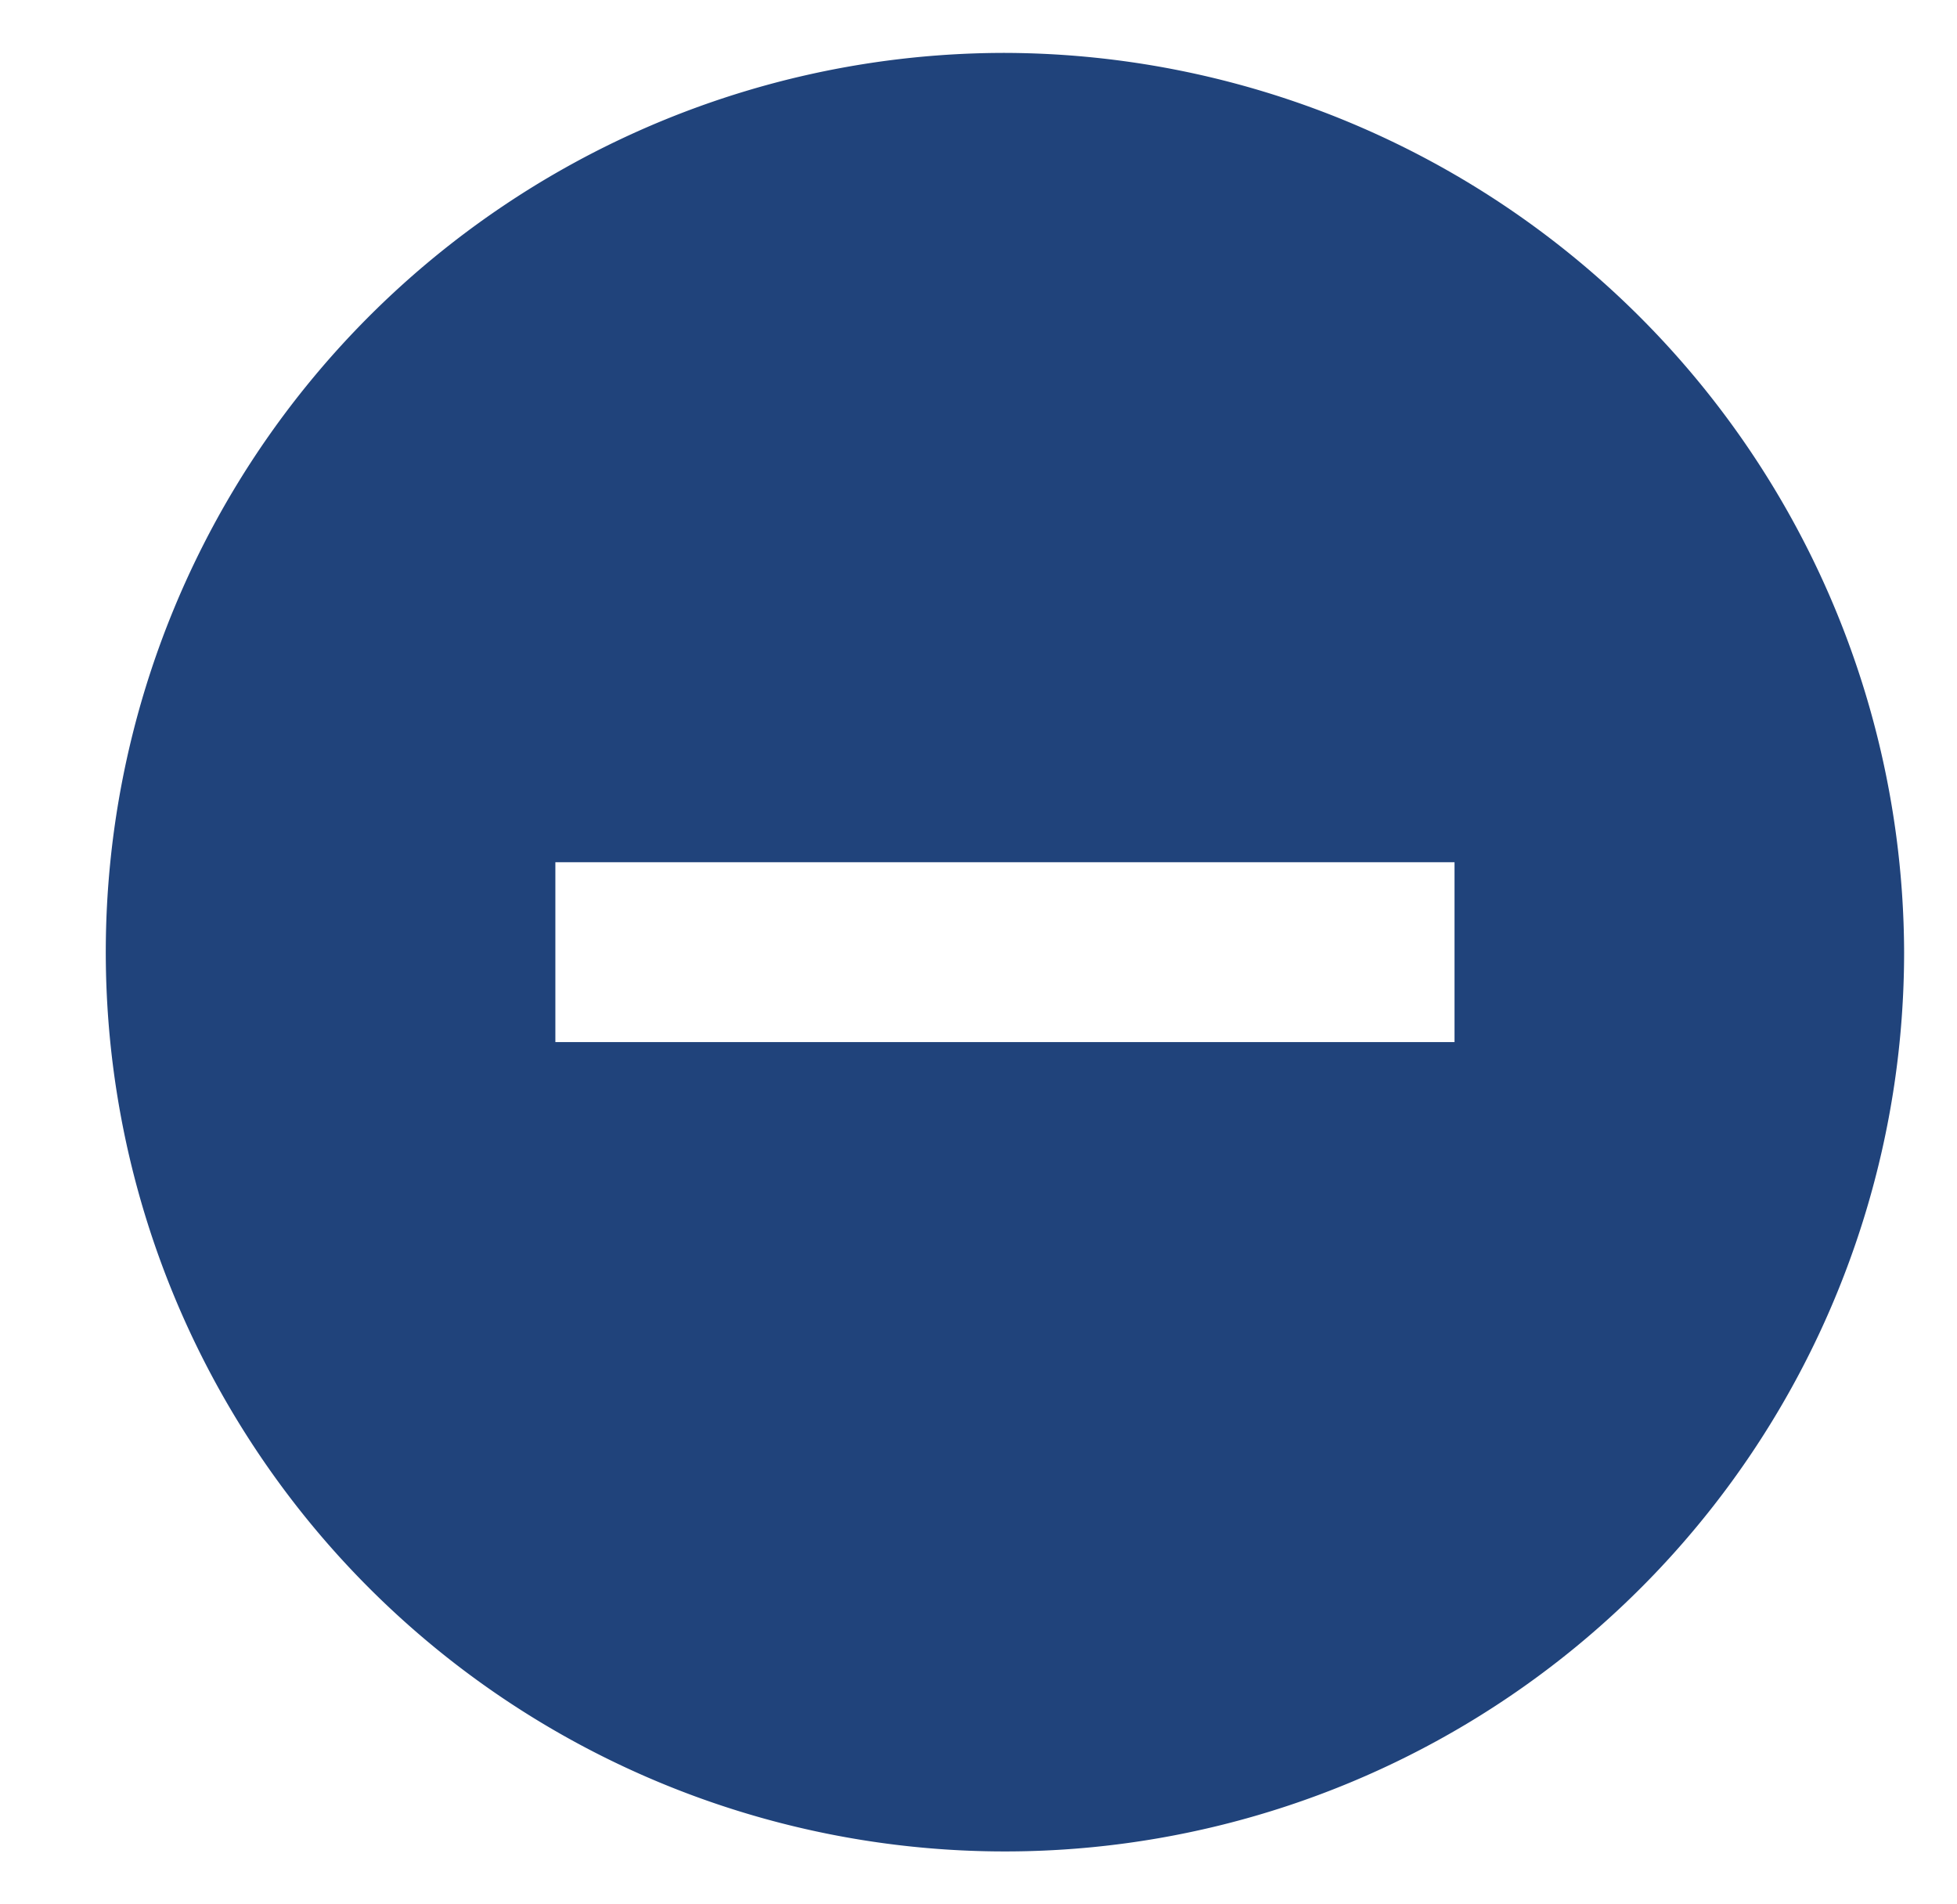 <svg xmlns="http://www.w3.org/2000/svg" width="37" height="36" viewBox="0 0 37 36">
  <defs>
    <style>
      .cls-1 {
        fill: #20437b;
        fill-rule: evenodd;
      }
    </style>
  </defs>
  <path id="Forma_1" data-name="Forma 1" class="cls-1" d="M19,1A17,17,0,1,0,36,18,17.05,17.05,0,0,0,19,1Zm8.5,18.7h-17V16.3h17v3.4Z"/>
</svg>
